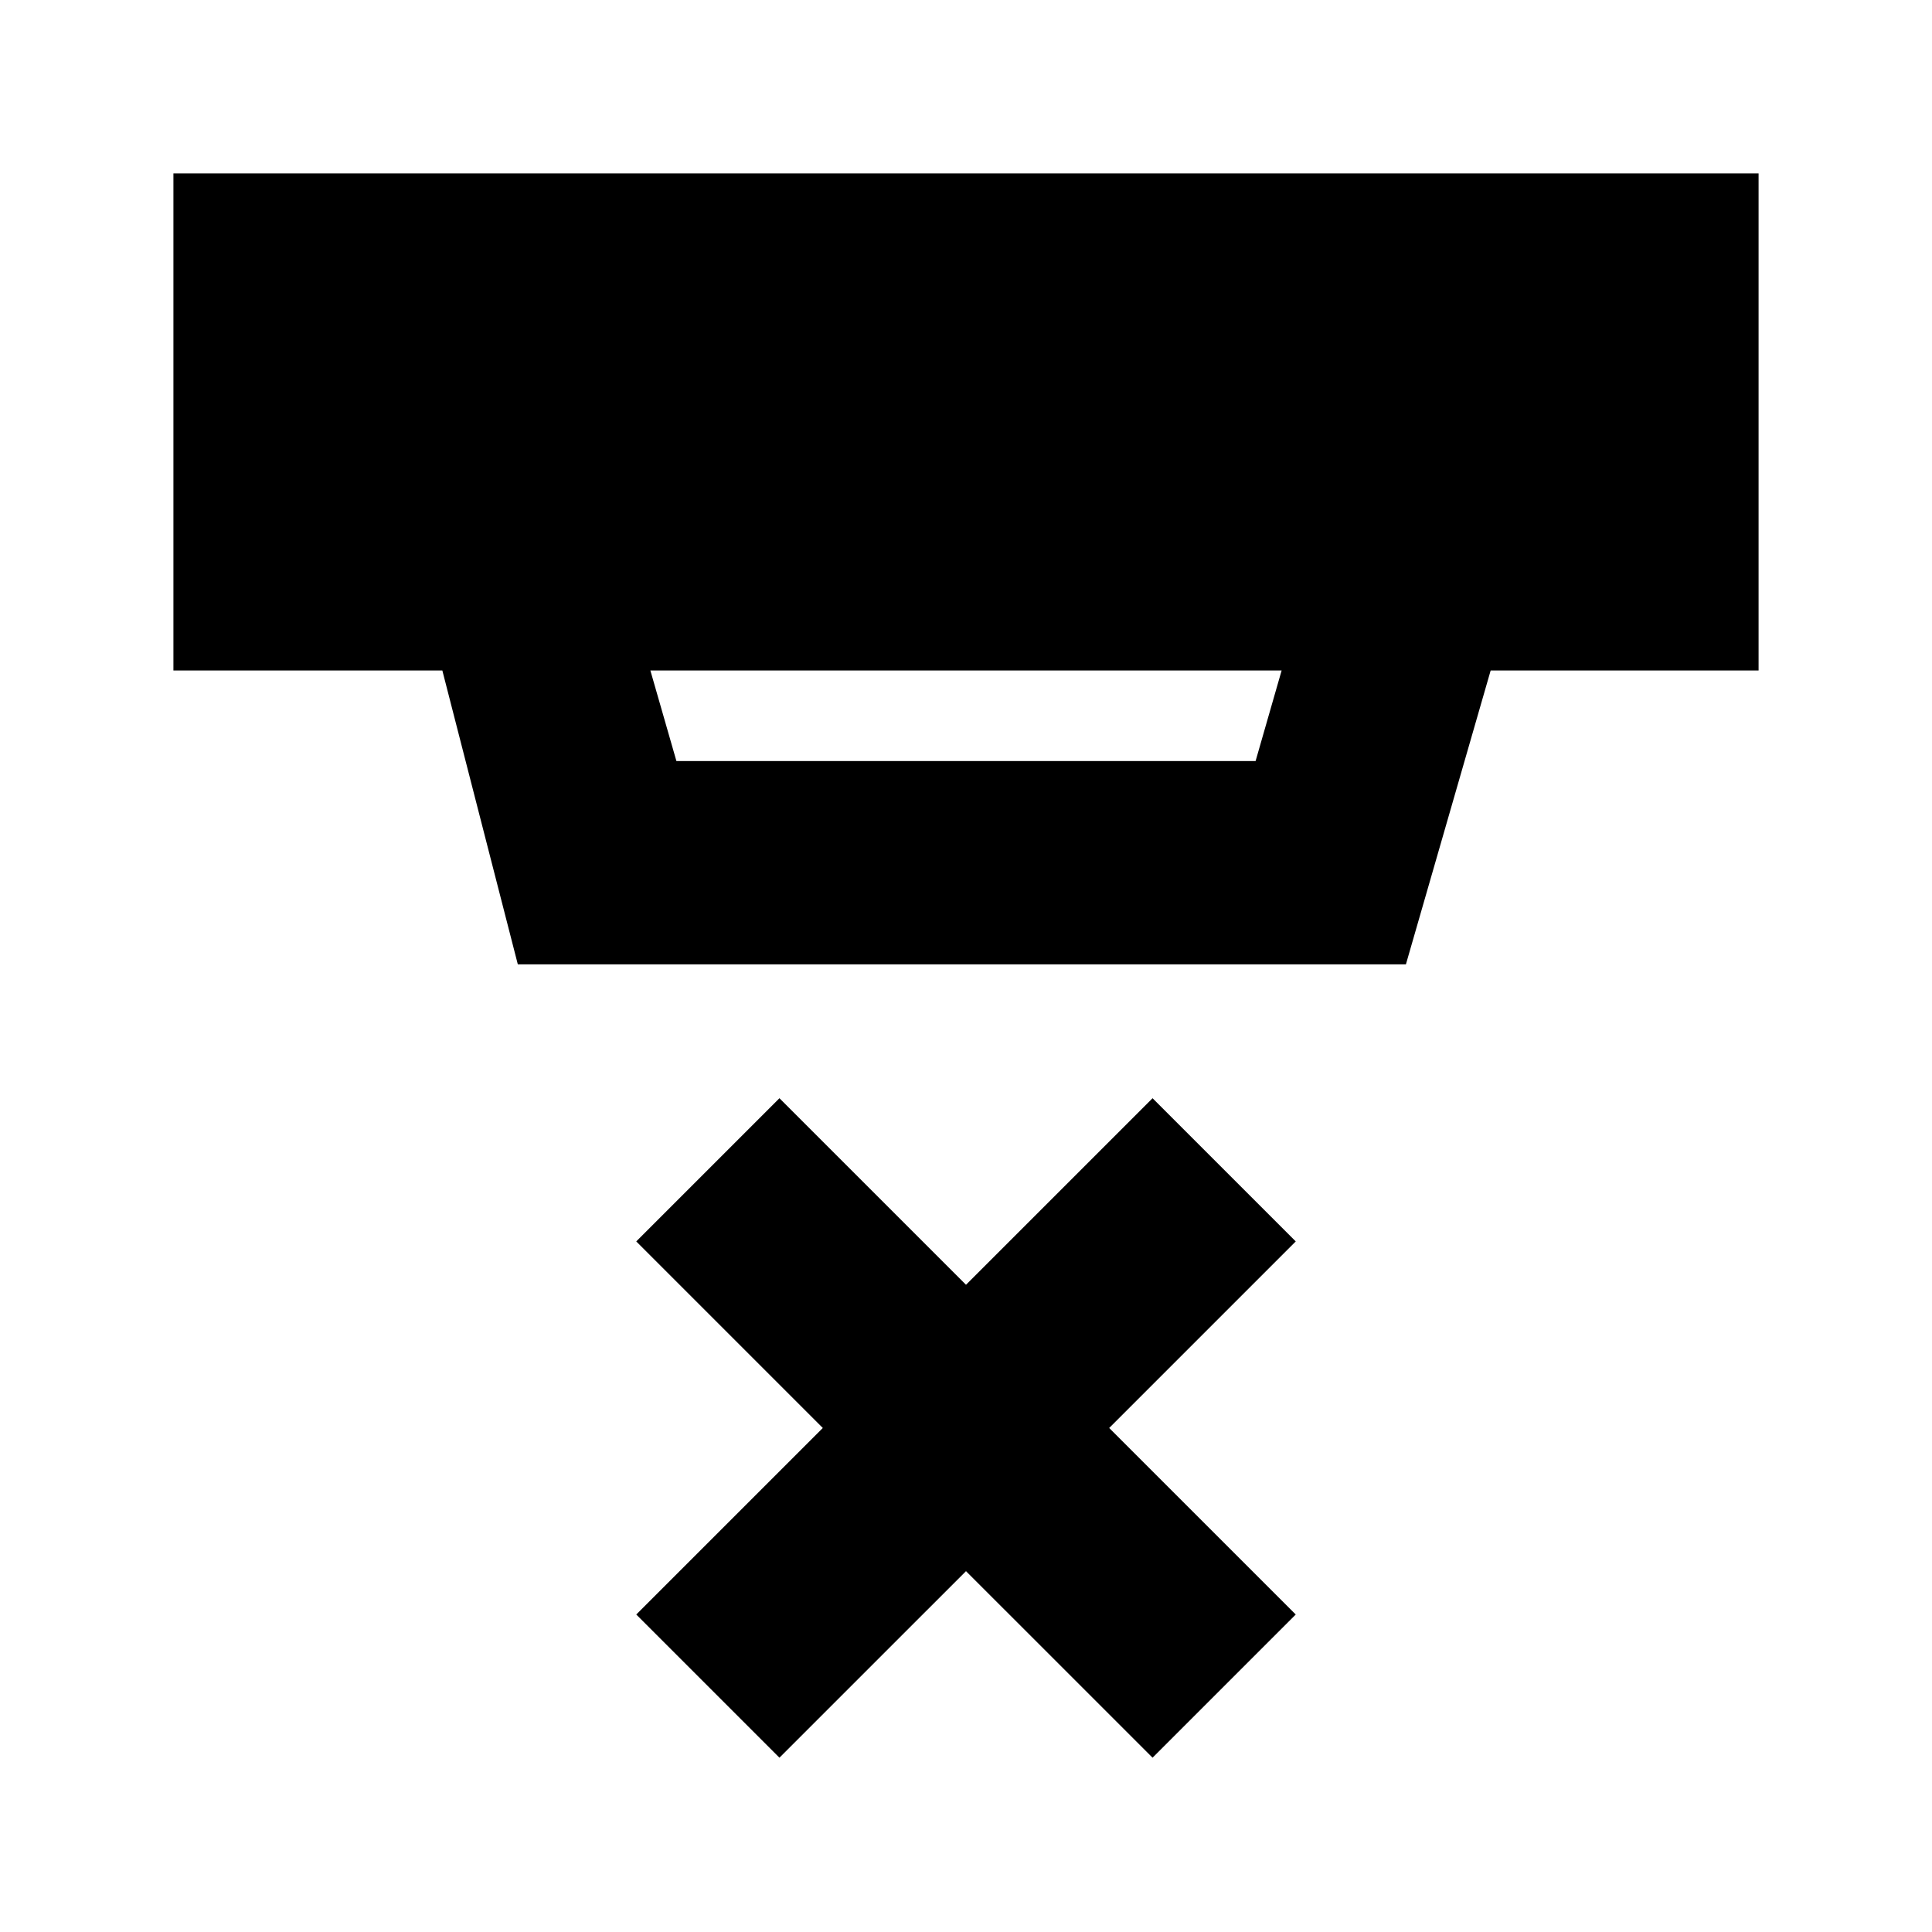 <svg xmlns="http://www.w3.org/2000/svg" height="24" viewBox="0 -960 960 960" width="24"><path d="m387.3-86.61-71.15-71.15 92.7-92.69-92.7-92.7 71.15-71.15 92.7 92.69 92.7-92.69 71.15 71.15-92.7 92.7 92.7 92.69-71.15 71.15L480-179.3l-92.7 92.69Zm-64.13-540.22 12.94 45h287.78l12.94-45H323.17ZM257.3-480.82l-37.5-146.01H86.17v-247h787.66v247H740.7l-42.11 146.01H257.3Z"/></svg>